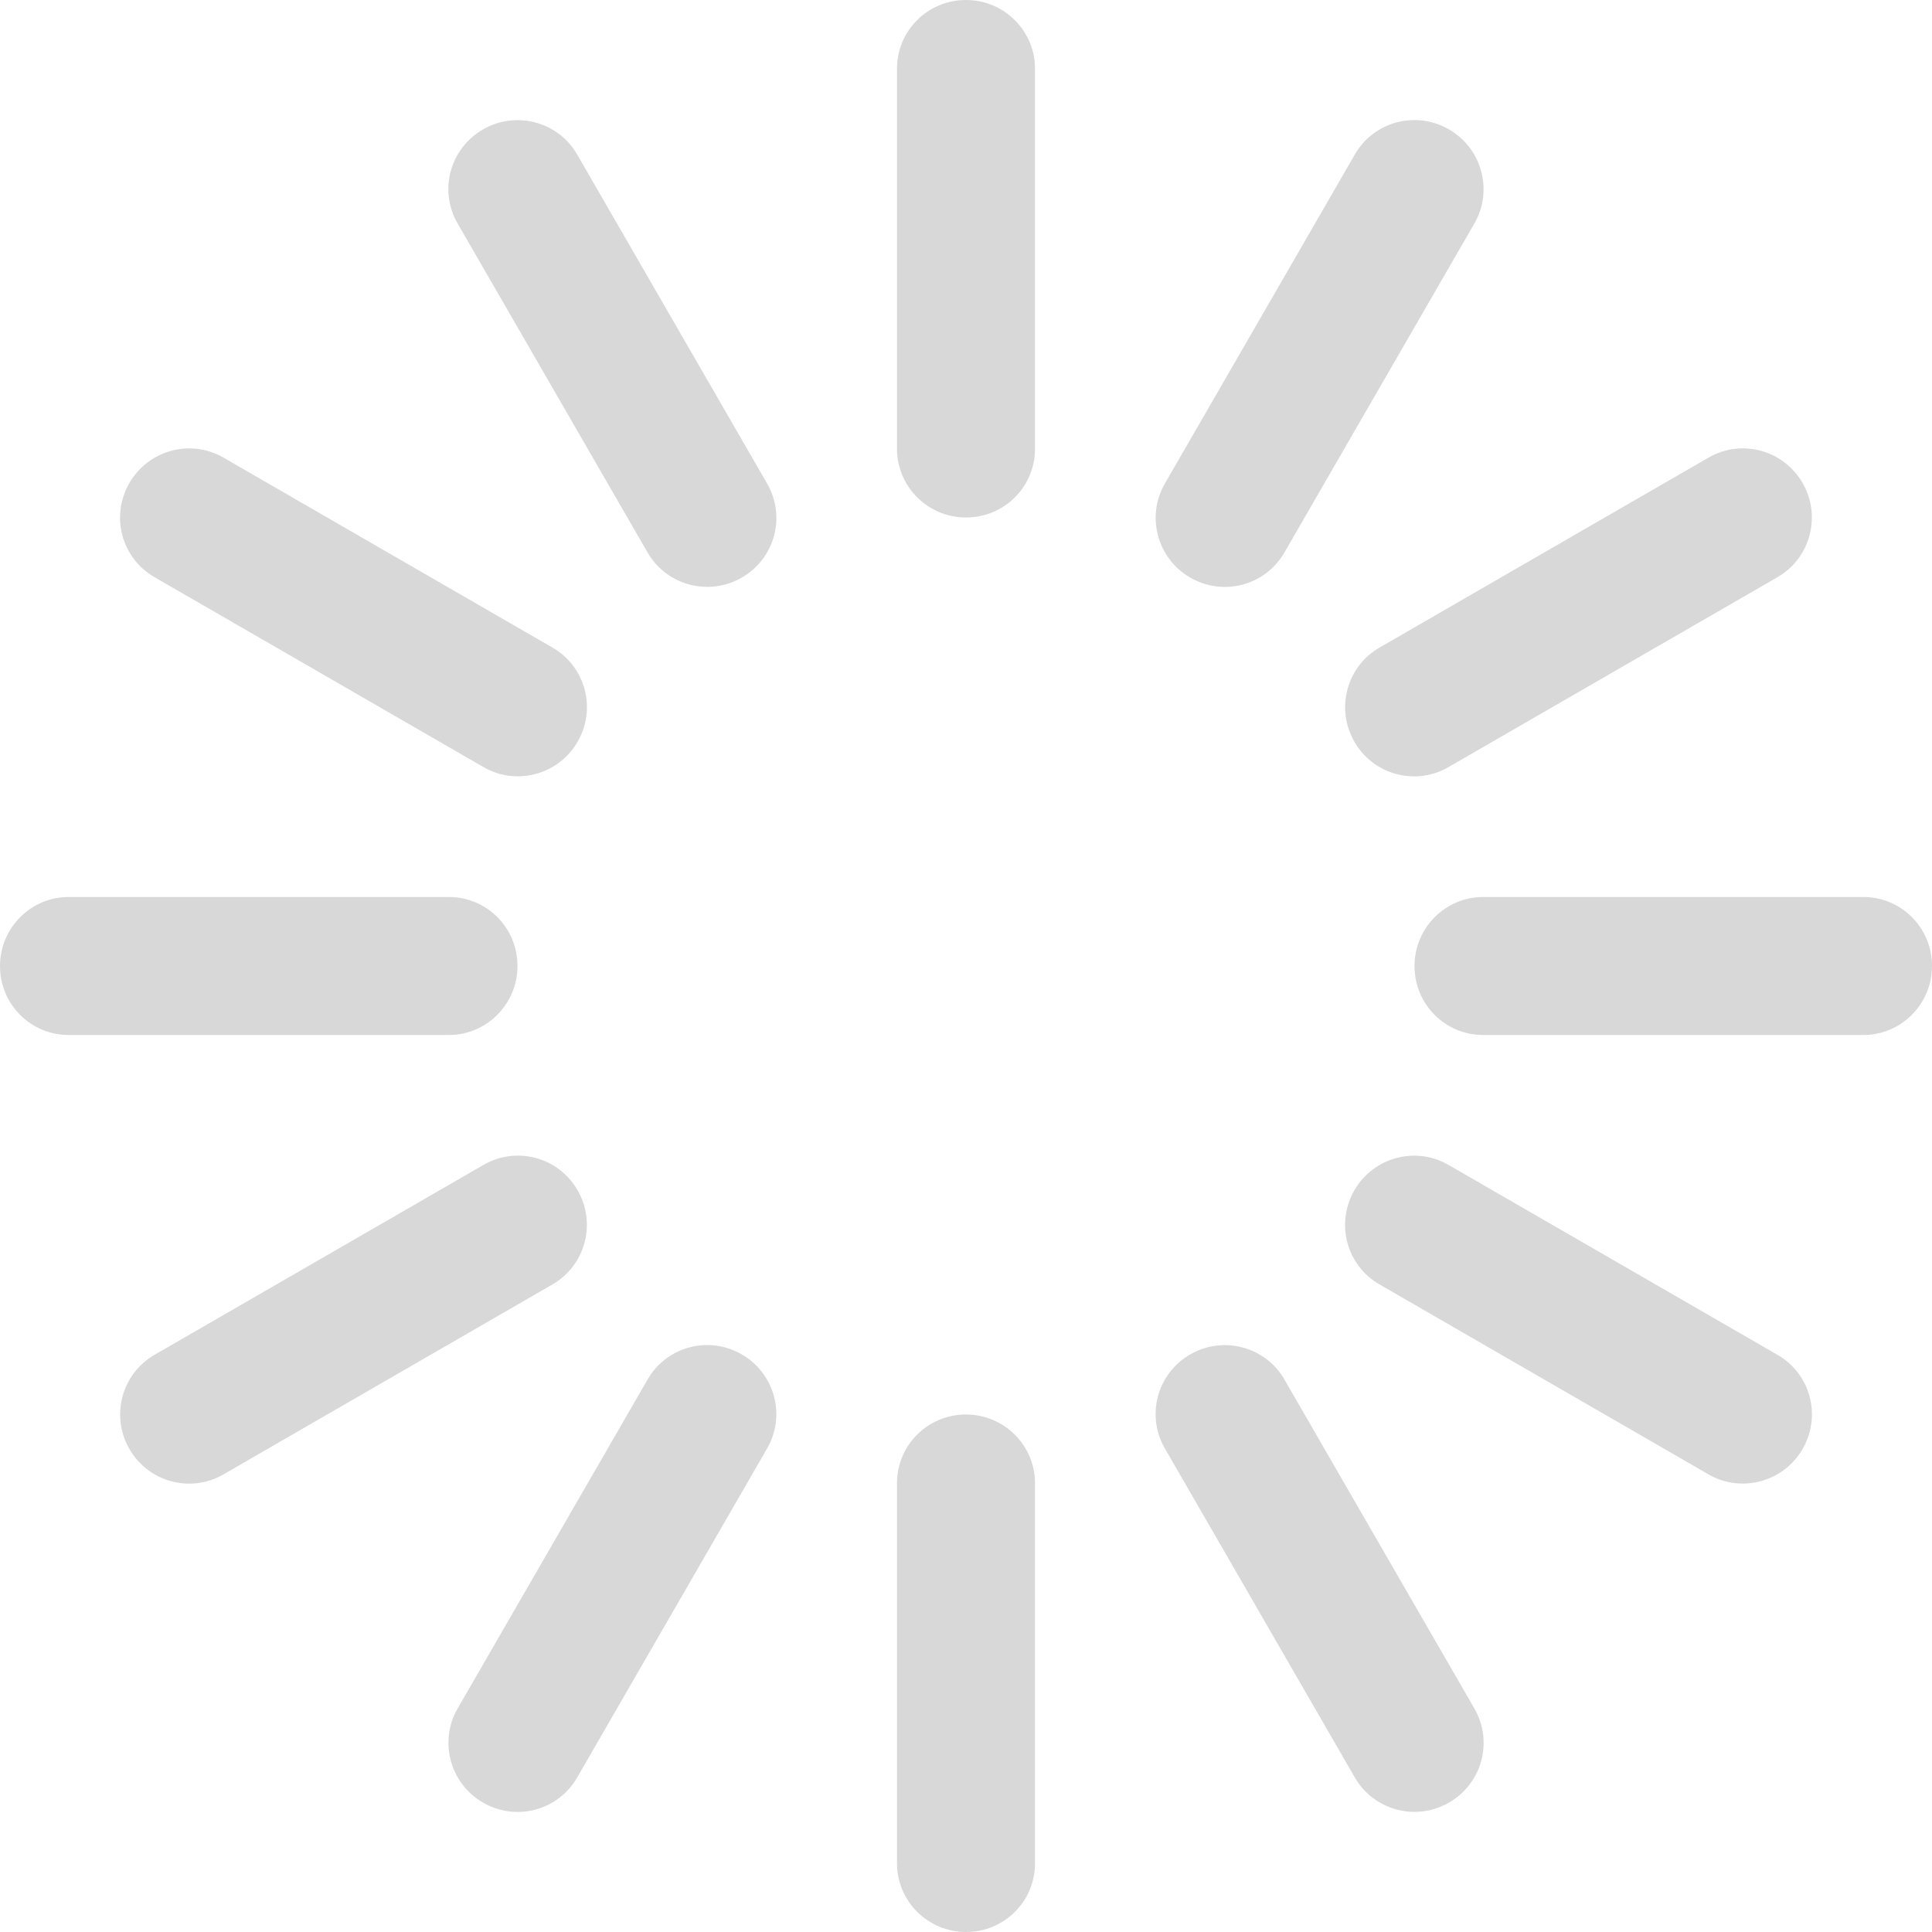 <?xml version="1.0" encoding="UTF-8" standalone="no"?>
<svg width="60px" height="60px" viewBox="0 0 60 60" version="1.1" xmlns="http://www.w3.org/2000/svg" xmlns:xlink="http://www.w3.org/1999/xlink" xmlns:sketch="http://www.bohemiancoding.com/sketch/ns">
    <!-- Generator: Sketch 3.4.4 (17249) - http://www.bohemiancoding.com/sketch -->
    <title>Flower</title>
    <desc>Created with Sketch.</desc>
    <defs>
        <path d="M23.036,42.062 C24.061,42.654 24.413,43.963 23.824,44.982 L17.923,55.204 C17.334,56.225 16.032,56.577 15,55.981 L15,55.981 C13.975,55.389 13.623,54.08 14.211,53.061 L20.113,42.839 C20.702,41.819 22.004,41.467 23.036,42.062 L23.036,42.062 L23.036,42.062 Z M45,4.019 C46.025,4.611 46.377,5.92 45.789,6.939 L39.887,17.161 C39.298,18.181 37.996,18.533 36.964,17.938 L36.964,17.938 C35.939,17.346 35.587,16.037 36.176,15.018 L42.077,4.796 C42.666,3.775 43.968,3.423 45,4.019 L45,4.019 L45,4.019 Z M17.938,36.964 C18.529,37.989 18.18,39.299 17.161,39.887 L6.939,45.789 C5.918,46.378 4.615,46.032 4.019,45 L4.019,45 C3.428,43.975 3.777,42.666 4.796,42.077 L15.018,36.176 C16.039,35.586 17.342,35.932 17.938,36.964 L17.938,36.964 L17.938,36.964 Z M55.981,15 C56.572,16.025 56.223,17.334 55.204,17.923 L44.982,23.824 C43.961,24.414 42.658,24.068 42.062,23.036 L42.062,23.036 C41.471,22.011 41.82,20.701 42.839,20.113 L53.061,14.211 C54.082,13.622 55.385,13.968 55.981,15 L55.981,15 L55.981,15 Z M30,43.929 C31.183,43.929 32.143,44.886 32.143,46.063 L32.143,57.866 C32.143,59.045 31.192,60 30,60 L30,60 C28.817,60 27.857,59.043 27.857,57.866 L27.857,46.063 C27.857,44.884 28.808,43.929 30,43.929 L30,43.929 L30,43.929 Z M30,0 C31.183,2.1739942e-16 32.143,0.957 32.143,2.134 L32.143,13.937 C32.143,15.116 31.192,16.071 30,16.071 L30,16.071 C28.817,16.071 27.857,15.114 27.857,13.937 L27.857,2.134 C27.857,0.955 28.808,-2.18915089e-16 30,0 L30,0 L30,0 Z M36.964,42.062 C37.989,41.471 39.299,41.82 39.887,42.839 L45.789,53.061 C46.378,54.082 46.032,55.385 45,55.981 L45,55.981 C43.975,56.572 42.666,56.223 42.077,55.204 L36.176,44.982 C35.586,43.961 35.932,42.658 36.964,42.062 L36.964,42.062 L36.964,42.062 Z M15,4.019 C16.025,3.428 17.334,3.777 17.923,4.796 L23.824,15.018 C24.414,16.039 24.068,17.342 23.036,17.938 L23.036,17.938 C22.011,18.529 20.701,18.18 20.113,17.161 L14.211,6.939 C13.622,5.918 13.968,4.615 15,4.019 L15,4.019 L15,4.019 Z M42.062,36.964 C42.654,35.939 43.963,35.587 44.982,36.176 L55.204,42.077 C56.225,42.666 56.577,43.968 55.981,45 L55.981,45 C55.389,46.025 54.08,46.377 53.061,45.789 L42.839,39.887 C41.819,39.298 41.467,37.996 42.062,36.964 L42.062,36.964 L42.062,36.964 Z M4.019,15 C4.611,13.975 5.92,13.623 6.939,14.211 L17.161,20.113 C18.181,20.702 18.533,22.004 17.938,23.036 L17.938,23.036 C17.346,24.061 16.037,24.413 15.018,23.824 L4.796,17.923 C3.775,17.334 3.423,16.032 4.019,15 L4.019,15 L4.019,15 Z M43.929,30 C43.929,28.817 44.886,27.857 46.063,27.857 L57.866,27.857 C59.045,27.857 60,28.808 60,30 L60,30 C60,31.183 59.043,32.143 57.866,32.143 L46.063,32.143 C44.884,32.143 43.929,31.192 43.929,30 L43.929,30 L43.929,30 Z M0,30 C0,28.817 0.957,27.857 2.134,27.857 L13.937,27.857 C15.116,27.857 16.071,28.808 16.071,30 L16.071,30 C16.071,31.183 15.114,32.143 13.937,32.143 L2.134,32.143 C0.955,32.143 0,31.192 0,30 L0,30 L0,30 Z" id="path-1"></path>
    </defs>
    <g id="WeUi" stroke="none" stroke-width="1" fill="none" fill-rule="evenodd" sketch:type="MSPage">
        <g id="Toast_Loading" sketch:type="MSArtboardGroup" transform="translate(-341, -517)">
            <g id="Toast/Toast_loading" sketch:type="MSLayerGroup" transform="translate(255, 454)">
                <g id="Flower" transform="translate(86, 63)">
                    <mask id="mask-2" sketch:name="flower" fill="white">
                        <use xlink:href="#path-1"></use>
                    </mask>
                    <use id="flower" fill="#D8D8D8" sketch:type="MSShapeGroup" xlink:href="#path-1"></use>
                    <path d="M22.235,58.978 C38.239,63.266 54.69,53.769 58.978,37.765 C63.266,21.761 53.769,5.31 37.765,1.022 C21.761,-3.266 5.31,6.231 1.022,22.235 C-3.266,38.239 6.231,54.69 22.235,58.978 L22.235,58.978 Z" id="gradient" fill="" sketch:type="MSShapeGroup" mask="url(#mask-2)">
                        <g transform="translate(30, 30) rotate(-345) translate(-30, -30) "></g>
                    </path>
                </g>
            </g>
        </g>
    </g>
</svg>
